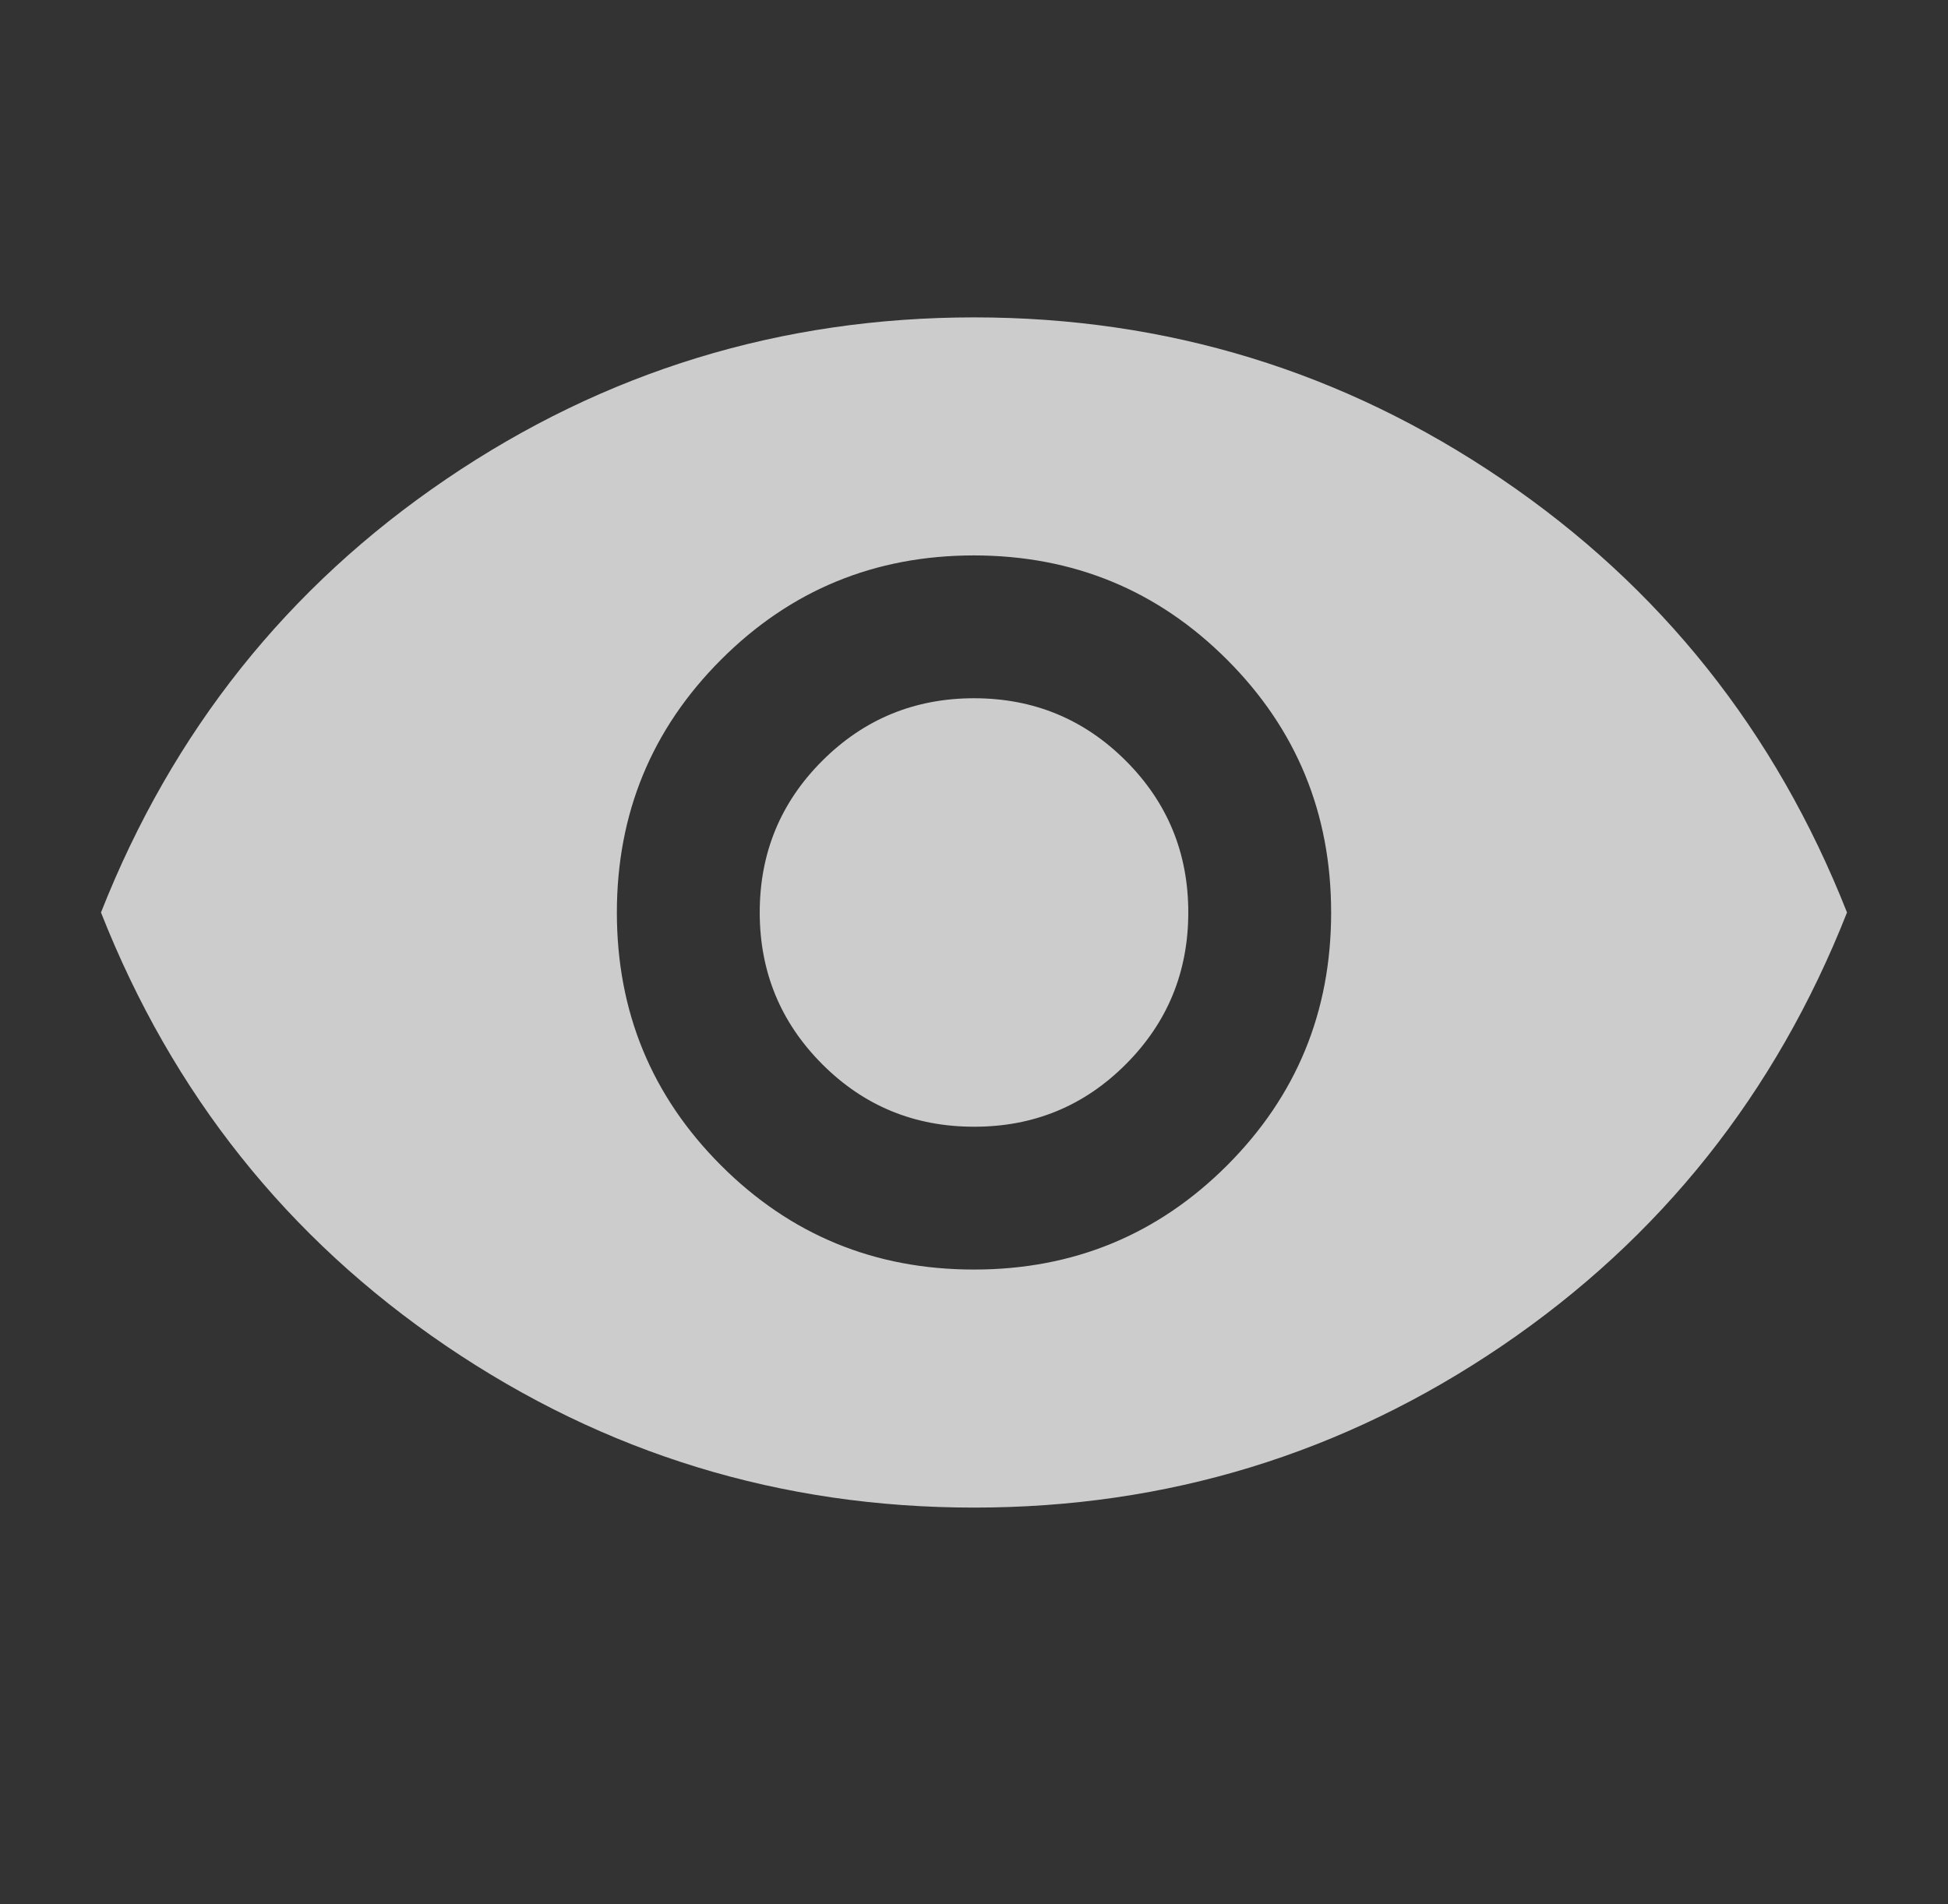 <svg width="45" height="44" viewBox="0 0 45 44" fill="none" xmlns="http://www.w3.org/2000/svg">
<rect x="0" y="0" width="45" height="44" fill="#333333" stroke="none"/>
<path d="M22.5 29.333C24.792 29.333 26.74 28.532 28.345 26.928C29.949 25.324 30.751 23.376 30.75 21.083C30.75 18.792 29.948 16.844 28.345 15.241C26.741 13.637 24.793 12.835 22.5 12.833C20.208 12.833 18.261 13.636 16.657 15.241C15.054 16.845 14.251 18.793 14.25 21.083C14.25 23.375 15.052 25.323 16.657 26.928C18.262 28.533 20.21 29.334 22.5 29.333ZM22.5 26.033C21.125 26.033 19.957 25.552 18.995 24.589C18.033 23.625 17.551 22.457 17.55 21.083C17.55 19.708 18.032 18.54 18.995 17.578C19.958 16.616 21.126 16.134 22.5 16.133C23.875 16.133 25.044 16.615 26.007 17.578C26.97 18.541 27.451 19.709 27.45 21.083C27.45 22.458 26.969 23.627 26.007 24.59C25.045 25.554 23.876 26.035 22.5 26.033ZM22.5 34.833C18.039 34.833 13.975 33.589 10.308 31.099C6.642 28.609 3.983 25.271 2.333 21.083C3.983 16.897 6.642 13.559 10.308 11.07C13.975 8.58 18.039 7.335 22.5 7.333C26.961 7.333 31.025 8.579 34.692 11.07C38.358 13.56 41.017 16.898 42.667 21.083C41.017 25.269 38.358 28.608 34.692 31.099C31.025 33.59 26.961 34.834 22.5 34.833Z" fill="white" fill-opacity="0.75"/>
</svg>
